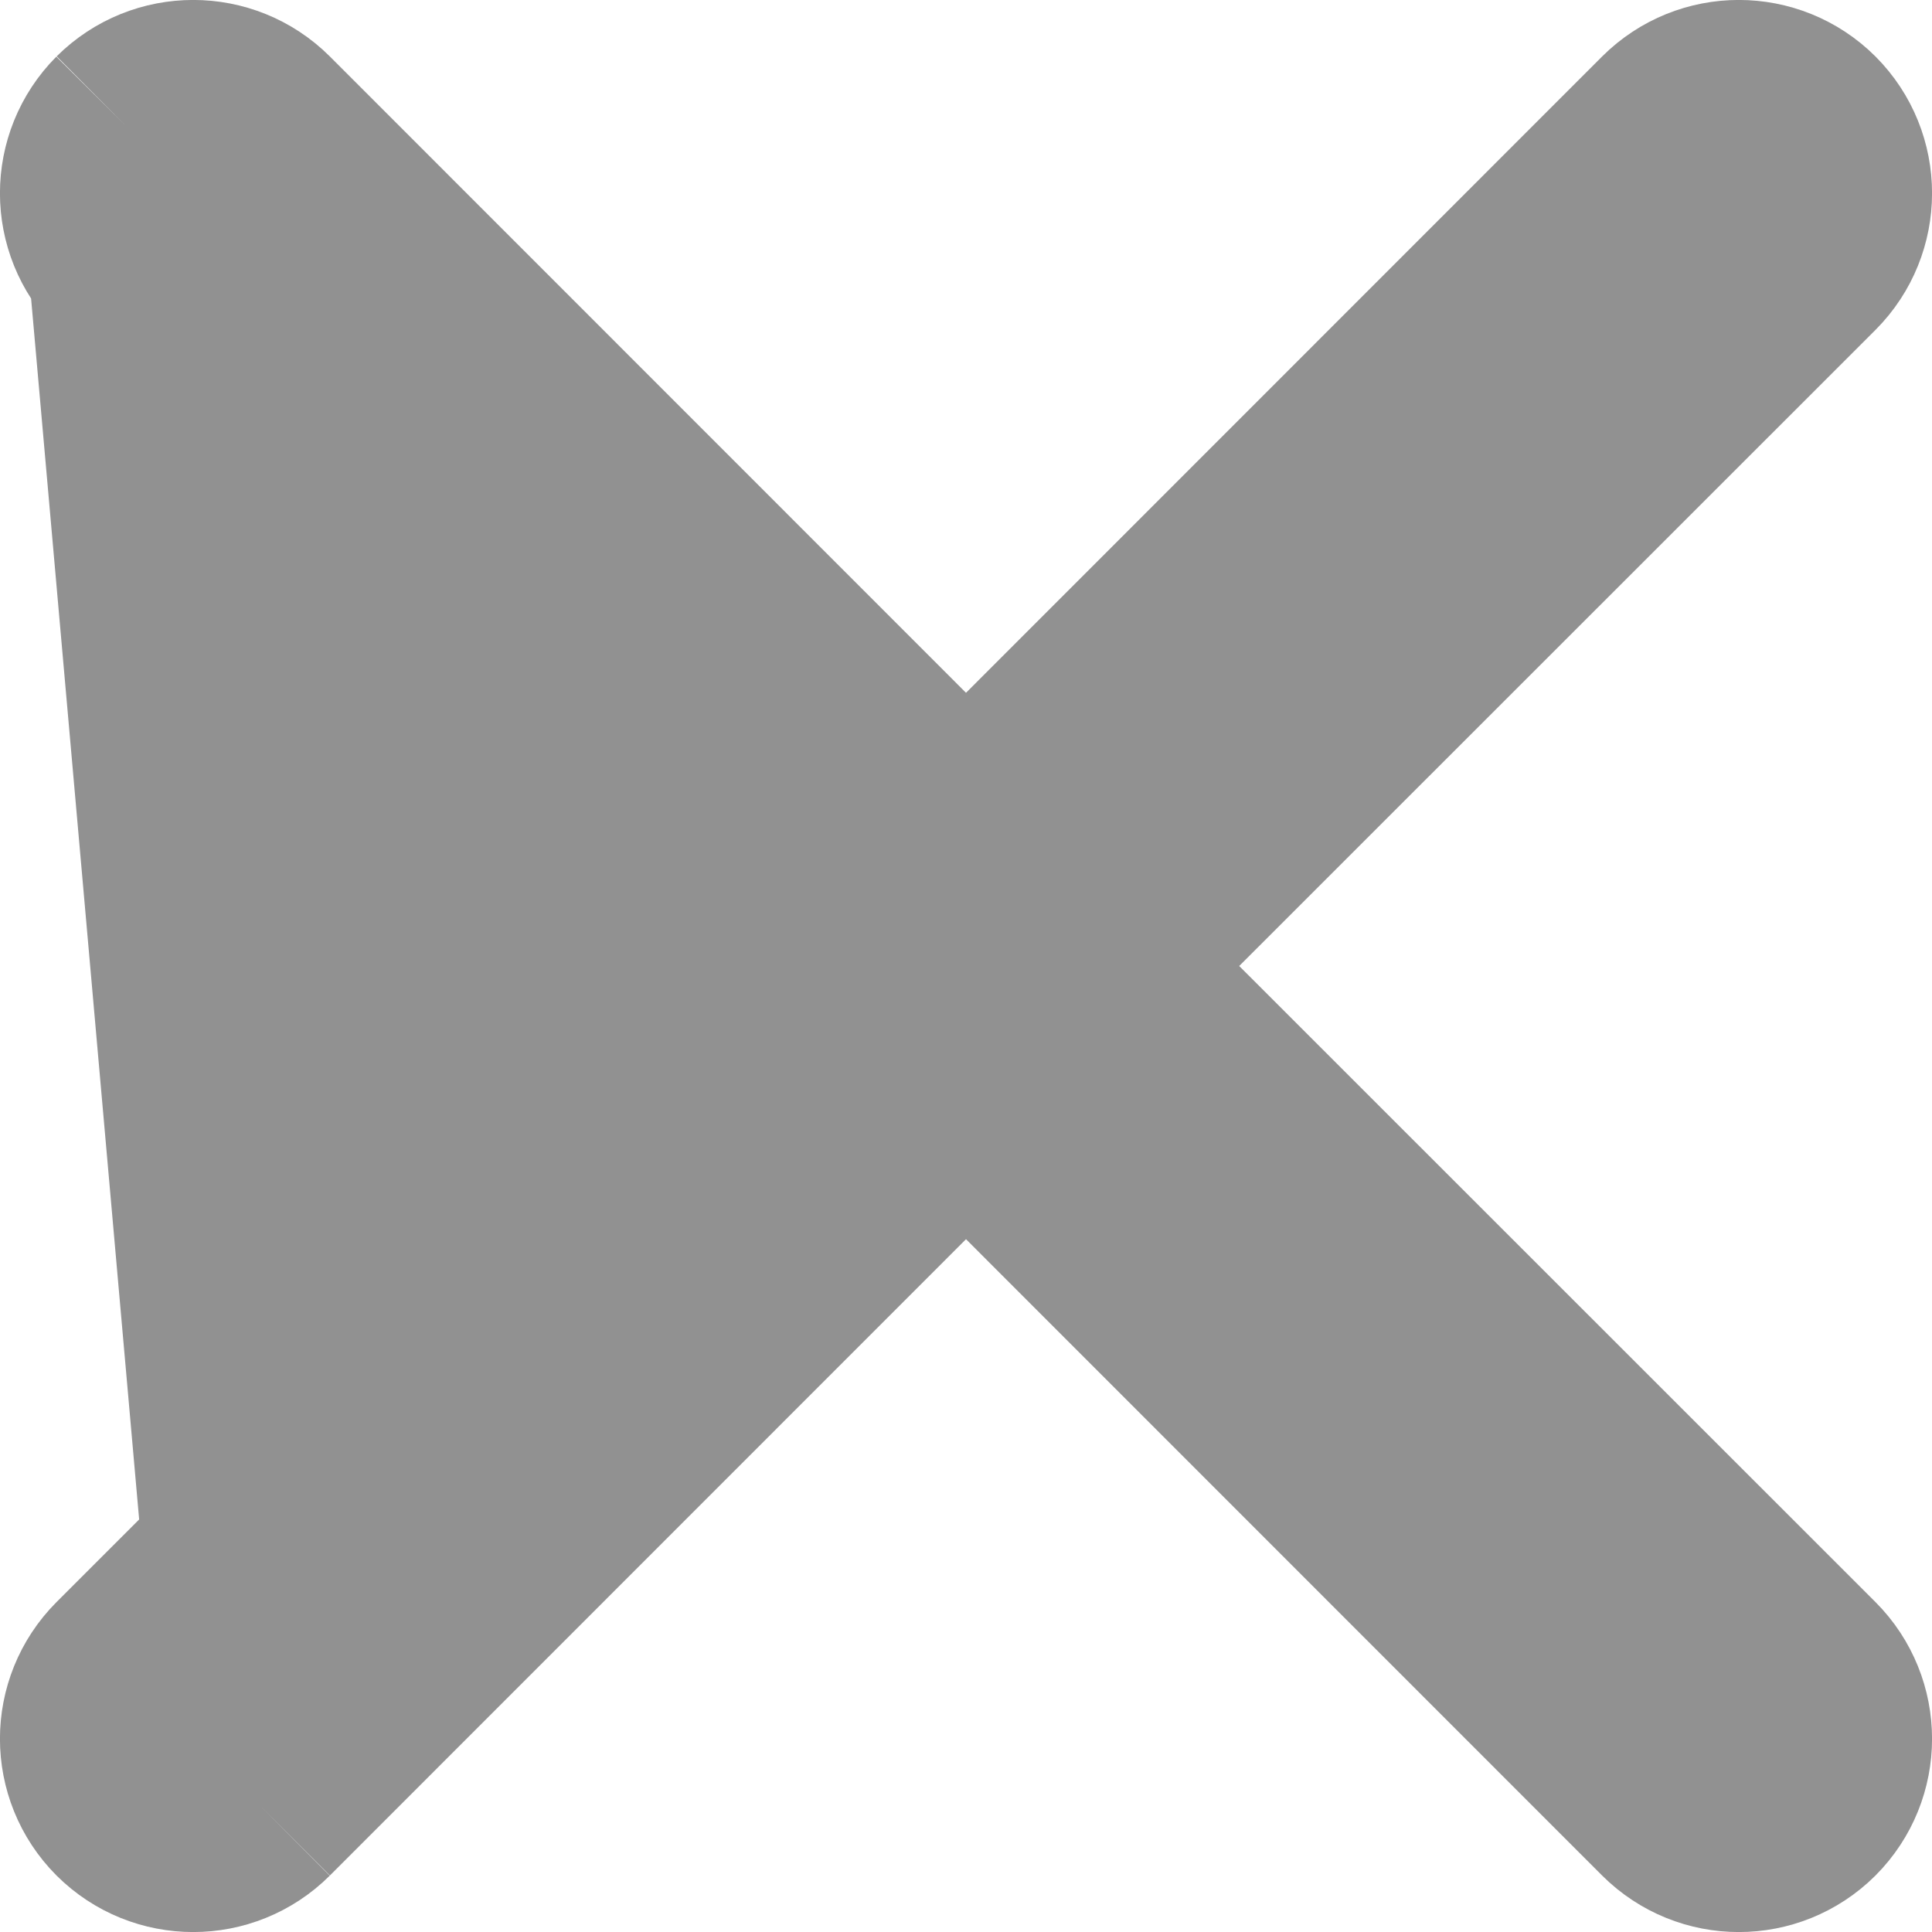 <svg width="10" height="10" viewBox="0 0 10 10" fill="none" xmlns="http://www.w3.org/2000/svg">
<path d="M1.354 9.354L4.646 6.061L5 5.707L5.354 6.061L8.646 9.354C8.842 9.549 9.158 9.549 9.354 9.354C9.549 9.158 9.549 8.842 9.354 8.646L6.061 5.354L5.707 5L6.061 4.646L9.354 1.354C9.549 1.158 9.549 0.842 9.354 0.646C9.158 0.451 8.842 0.451 8.646 0.646L8.646 0.646L5.354 3.939L5 4.293L4.646 3.939L1.354 0.646C1.354 0.646 1.354 0.646 1.354 0.646C1.158 0.451 0.842 0.451 0.646 0.646C0.646 0.646 0.646 0.646 0.646 0.646M1.354 9.354L0.646 0.646M1.354 9.354C1.158 9.549 0.842 9.549 0.646 9.354C0.451 9.158 0.451 8.842 0.646 8.646L0.646 8.646L3.939 5.354L4.293 5L3.939 4.646L0.646 1.354M1.354 9.354L0.646 1.354M0.646 0.646C0.451 0.842 0.451 1.158 0.646 1.354M0.646 0.646L0.646 1.354M0.646 1.354C0.646 1.354 0.646 1.354 0.646 1.354M0.646 1.354L0.646 1.354" fill="#919191" stroke="#919191"/>
</svg>
